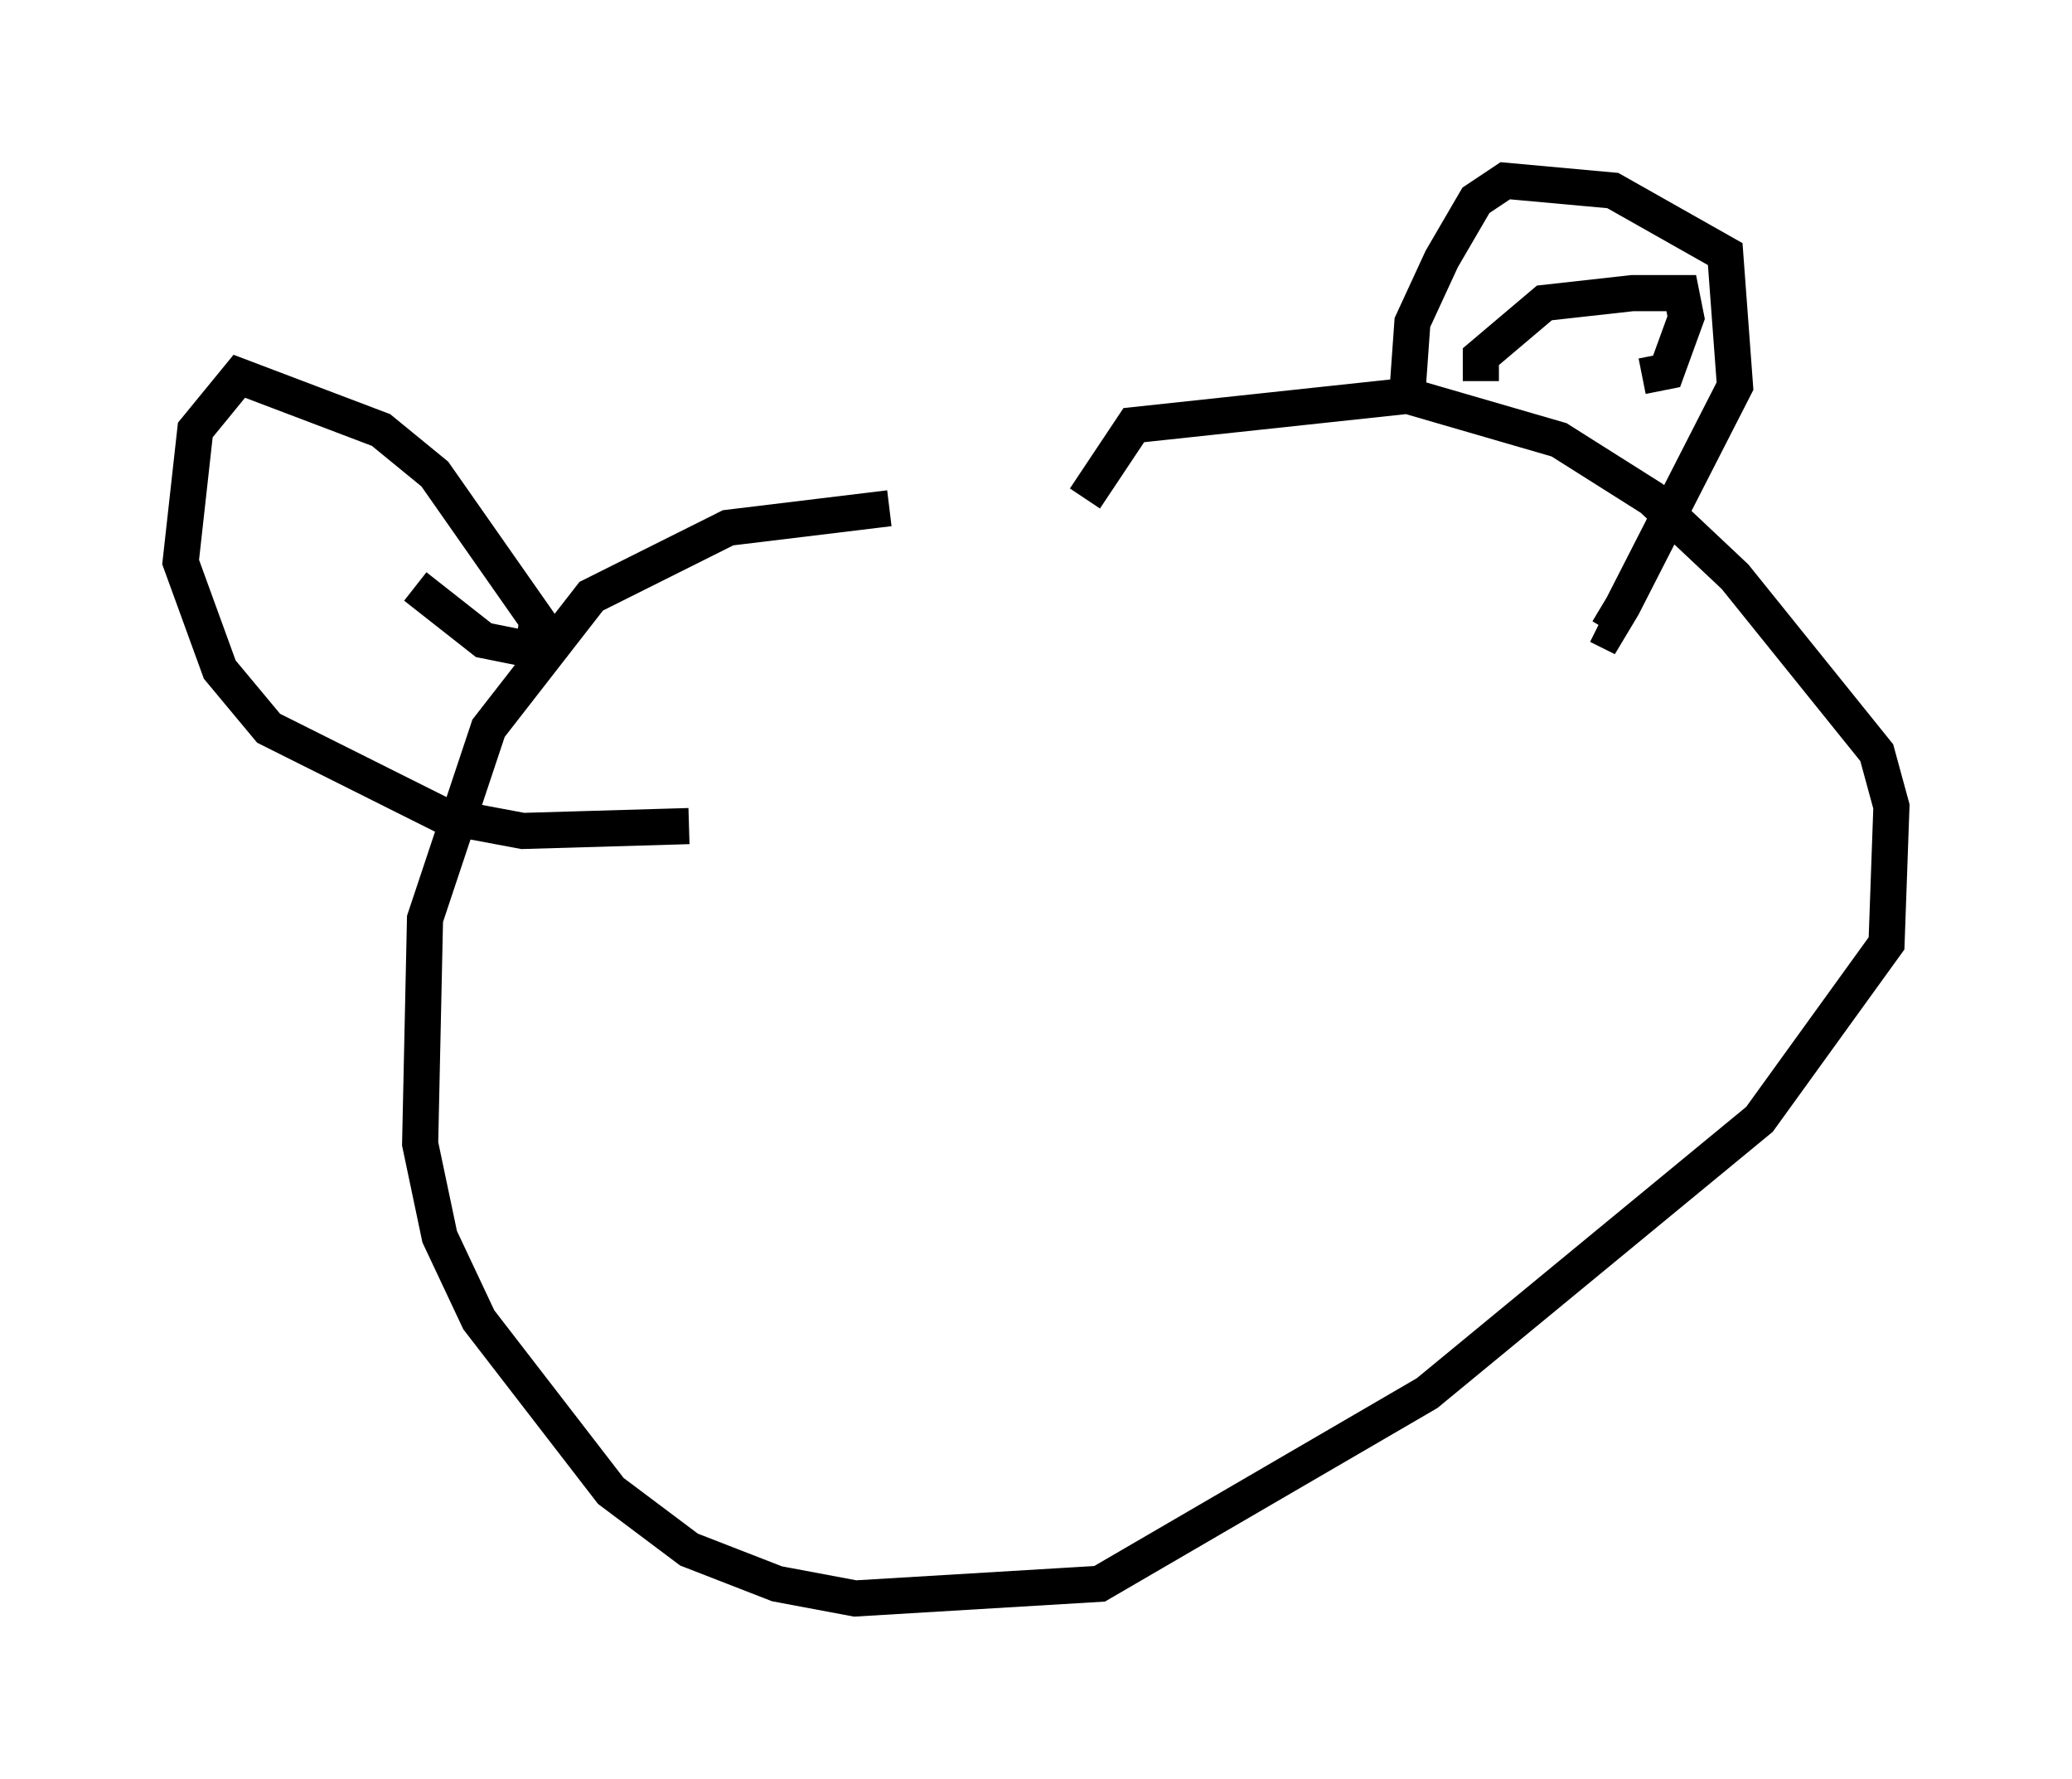 <?xml version="1.0" encoding="utf-8" ?>
<svg baseProfile="full" height="49.242" version="1.1" width="57.361" xmlns="http://www.w3.org/2000/svg" xmlns:ev="http://www.w3.org/2001/xml-events" xmlns:xlink="http://www.w3.org/1999/xlink"><defs /><rect fill="white" height="49.242" width="57.361" x="0" y="0" /><path d="M30.44, 14.202 m-5.819, -0.135 l-4.465, 0.541 -3.789, 1.894 l-2.842, 3.654 -1.759, 5.277 l-0.135, 6.225 0.541, 2.571 l1.083, 2.3 3.654, 4.736 l2.165, 1.624 2.436, 0.947 l2.165, 0.406 6.766, -0.406 l9.066, -5.277 9.202, -7.578 l3.518, -4.871 0.135, -3.789 l-0.406, -1.488 -3.924, -4.871 l-2.3, -2.165 -2.571, -1.624 l-4.195, -1.218 -7.578, 0.812 l-1.353, 2.03 m10.961, -3.248 l0.0, -0.677 1.759, -1.488 l2.436, -0.271 1.353, 0.0 l0.135, 0.677 -0.541, 1.488 l-0.677, 0.135 m-33.964, 5.819 l1.894, 1.488 1.353, 0.271 l0.135, -0.812 -2.842, -4.059 l-1.488, -1.218 -3.924, -1.488 l-1.218, 1.488 -0.406, 3.654 l1.083, 2.977 1.353, 1.624 l4.871, 2.436 2.165, 0.406 l4.601, -0.135 m19.892, -12.043 l0.135, -1.894 0.812, -1.759 l0.947, -1.624 0.812, -0.541 l2.977, 0.271 3.112, 1.759 l0.271, 3.654 -3.112, 6.089 l-0.406, 0.677 -0.271, -0.135 " fill="none" stroke="black" stroke-width="1" /></svg>